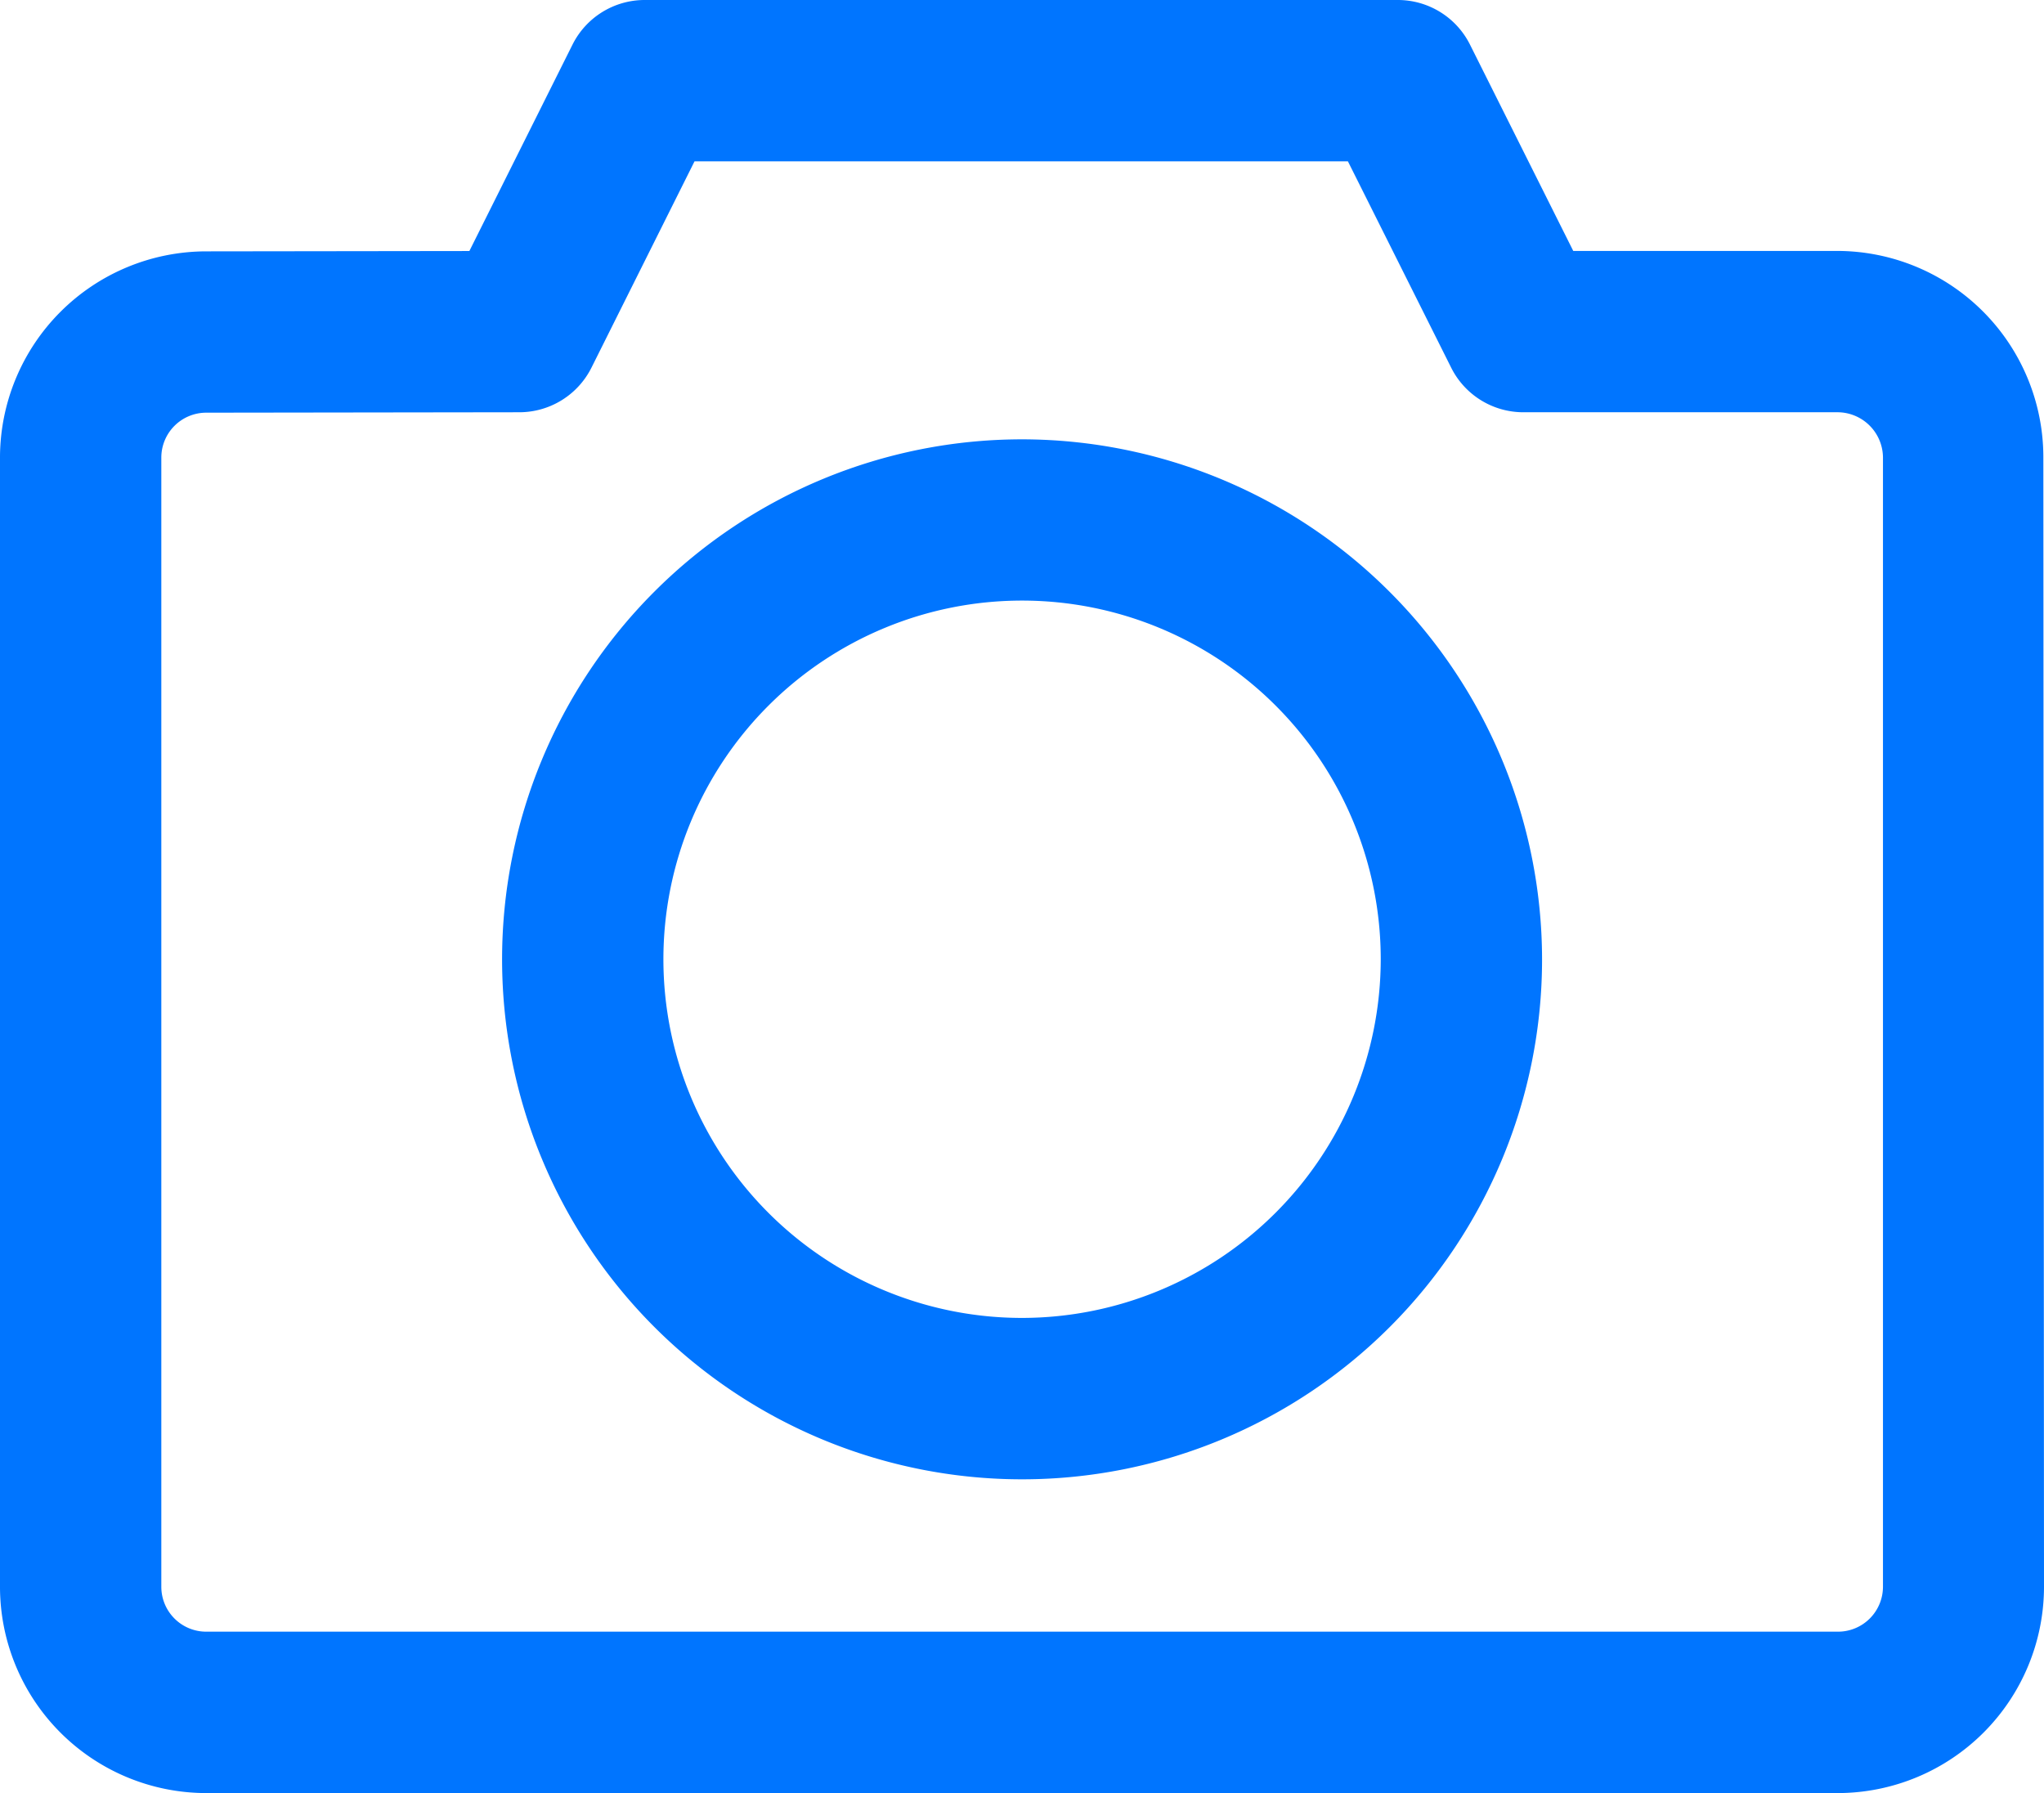 <svg xmlns="http://www.w3.org/2000/svg" width="28.534" height="25.031" viewBox="0 0 28.534 25.031"><defs><style>.a{fill:#0075ff;stroke:#0075ff;stroke-width:0.5px;}</style></defs><g transform="translate(0.25 0.25)"><path class="a" d="M129.127,137.374a7.009,7.009,0,1,0,7.009,7.009A7.017,7.017,0,0,0,129.127,137.374Zm0,12.265a5.257,5.257,0,1,1,5.257-5.257A5.262,5.262,0,0,1,129.127,149.639Z" transform="translate(-115.109 -131.241)"/><path class="a" d="M28.025,36.65A2.631,2.631,0,0,0,25.4,34.025H21.558l-1.511-3.019a.876.876,0,0,0-.784-.484H8.75a.876.876,0,0,0-.784.484l-1.509,3.02-3.833.005A2.632,2.632,0,0,0,0,36.659V52.426a2.631,2.631,0,0,0,2.628,2.627H25.406a2.632,2.632,0,0,0,2.628-2.629ZM25.406,53.3H2.628a.877.877,0,0,1-.876-.876V36.659a.877.877,0,0,1,.874-.876L7,35.777a.877.877,0,0,0,.783-.484l1.508-3.019h9.43l1.511,3.019a.876.876,0,0,0,.784.484H25.4a.886.886,0,0,1,.886.875V52.425A.878.878,0,0,1,25.406,53.3Z" transform="translate(0 -30.522)"/></g></svg>